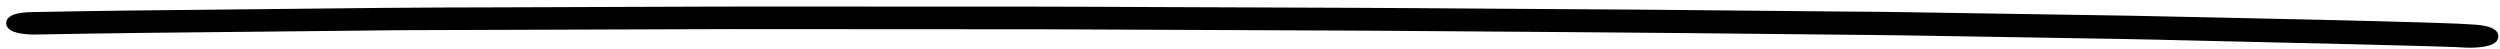 <svg width="203" height="4" viewBox="0 0 203 4" fill="none" xmlns="http://www.w3.org/2000/svg">
<path fill-rule="evenodd" clip-rule="evenodd" d="M173.043 1.777C171.591 1.746 170.134 1.731 168.68 1.708C165.528 1.658 162.375 1.609 159.222 1.56C157.467 1.532 155.709 1.502 153.954 1.477C153.446 1.47 152.937 1.464 152.428 1.459C151.284 1.448 150.14 1.441 148.997 1.431C143.795 1.382 138.595 1.333 133.393 1.284C132.155 1.273 130.916 1.268 129.679 1.26C126.613 1.24 123.548 1.22 120.482 1.2C117.024 1.177 113.564 1.148 110.107 1.135C104.51 1.114 98.914 1.092 93.318 1.071C90.078 1.059 86.836 1.038 83.598 1.037C78.016 1.036 72.436 1.034 66.855 1.032C63.806 1.031 60.754 1.025 57.708 1.036C51.937 1.056 46.166 1.076 40.395 1.097C37.311 1.107 34.224 1.108 31.147 1.14C25.401 1.2 19.655 1.26 13.909 1.32C12.668 1.333 11.426 1.346 10.184 1.359C7.703 1.385 5.23 1.438 2.756 1.48C2.601 1.484 2.445 1.487 2.29 1.491C1.994 1.508 1.736 1.54 1.517 1.589C1.19 1.663 1.003 1.767 1.002 1.876C1.001 1.985 1.186 2.093 1.511 2.173C1.808 2.246 2.313 2.313 2.748 2.305C5.733 2.255 8.714 2.2 11.707 2.169C14.481 2.14 17.254 2.111 20.027 2.083C23.054 2.051 26.08 2.02 29.106 1.989C30.325 1.976 31.547 1.955 32.768 1.951C37.487 1.935 42.205 1.92 46.925 1.904C49.865 1.894 52.807 1.884 55.748 1.874C56.964 1.87 58.179 1.862 59.394 1.863C64.07 1.863 68.746 1.868 73.421 1.871C76.256 1.873 79.09 1.875 81.924 1.876C82.876 1.877 83.829 1.875 84.781 1.879C89.831 1.9 94.879 1.922 99.928 1.943C102.747 1.955 105.566 1.967 108.385 1.979C109.39 1.984 110.393 1.985 111.396 1.993C116.603 2.03 121.809 2.068 127.016 2.105C130.265 2.129 133.51 2.153 136.759 2.186C142.287 2.242 147.817 2.299 153.345 2.355C154.435 2.366 155.526 2.387 156.616 2.405C159.667 2.456 162.719 2.506 165.77 2.557C168.058 2.595 170.348 2.633 172.637 2.671C174.261 2.697 175.883 2.742 177.505 2.778C182.281 2.885 187.056 2.994 191.832 3.11C193.044 3.14 194.256 3.173 195.468 3.205C196.767 3.24 198.07 3.274 199.364 3.321C199.566 3.331 199.766 3.342 199.967 3.354C200.477 3.385 200.969 3.382 201.428 3.323C201.852 3.269 202.169 3.175 202.301 3.065C202.577 2.833 201.977 2.577 200.983 2.503C200.114 2.438 199.211 2.406 198.314 2.376C197.7 2.356 197.086 2.335 196.472 2.315C195.291 2.275 194.101 2.25 192.918 2.217C190.698 2.156 188.471 2.112 186.248 2.06C181.849 1.957 177.445 1.871 173.043 1.777Z" fill="black" stroke="black"/>
</svg>
